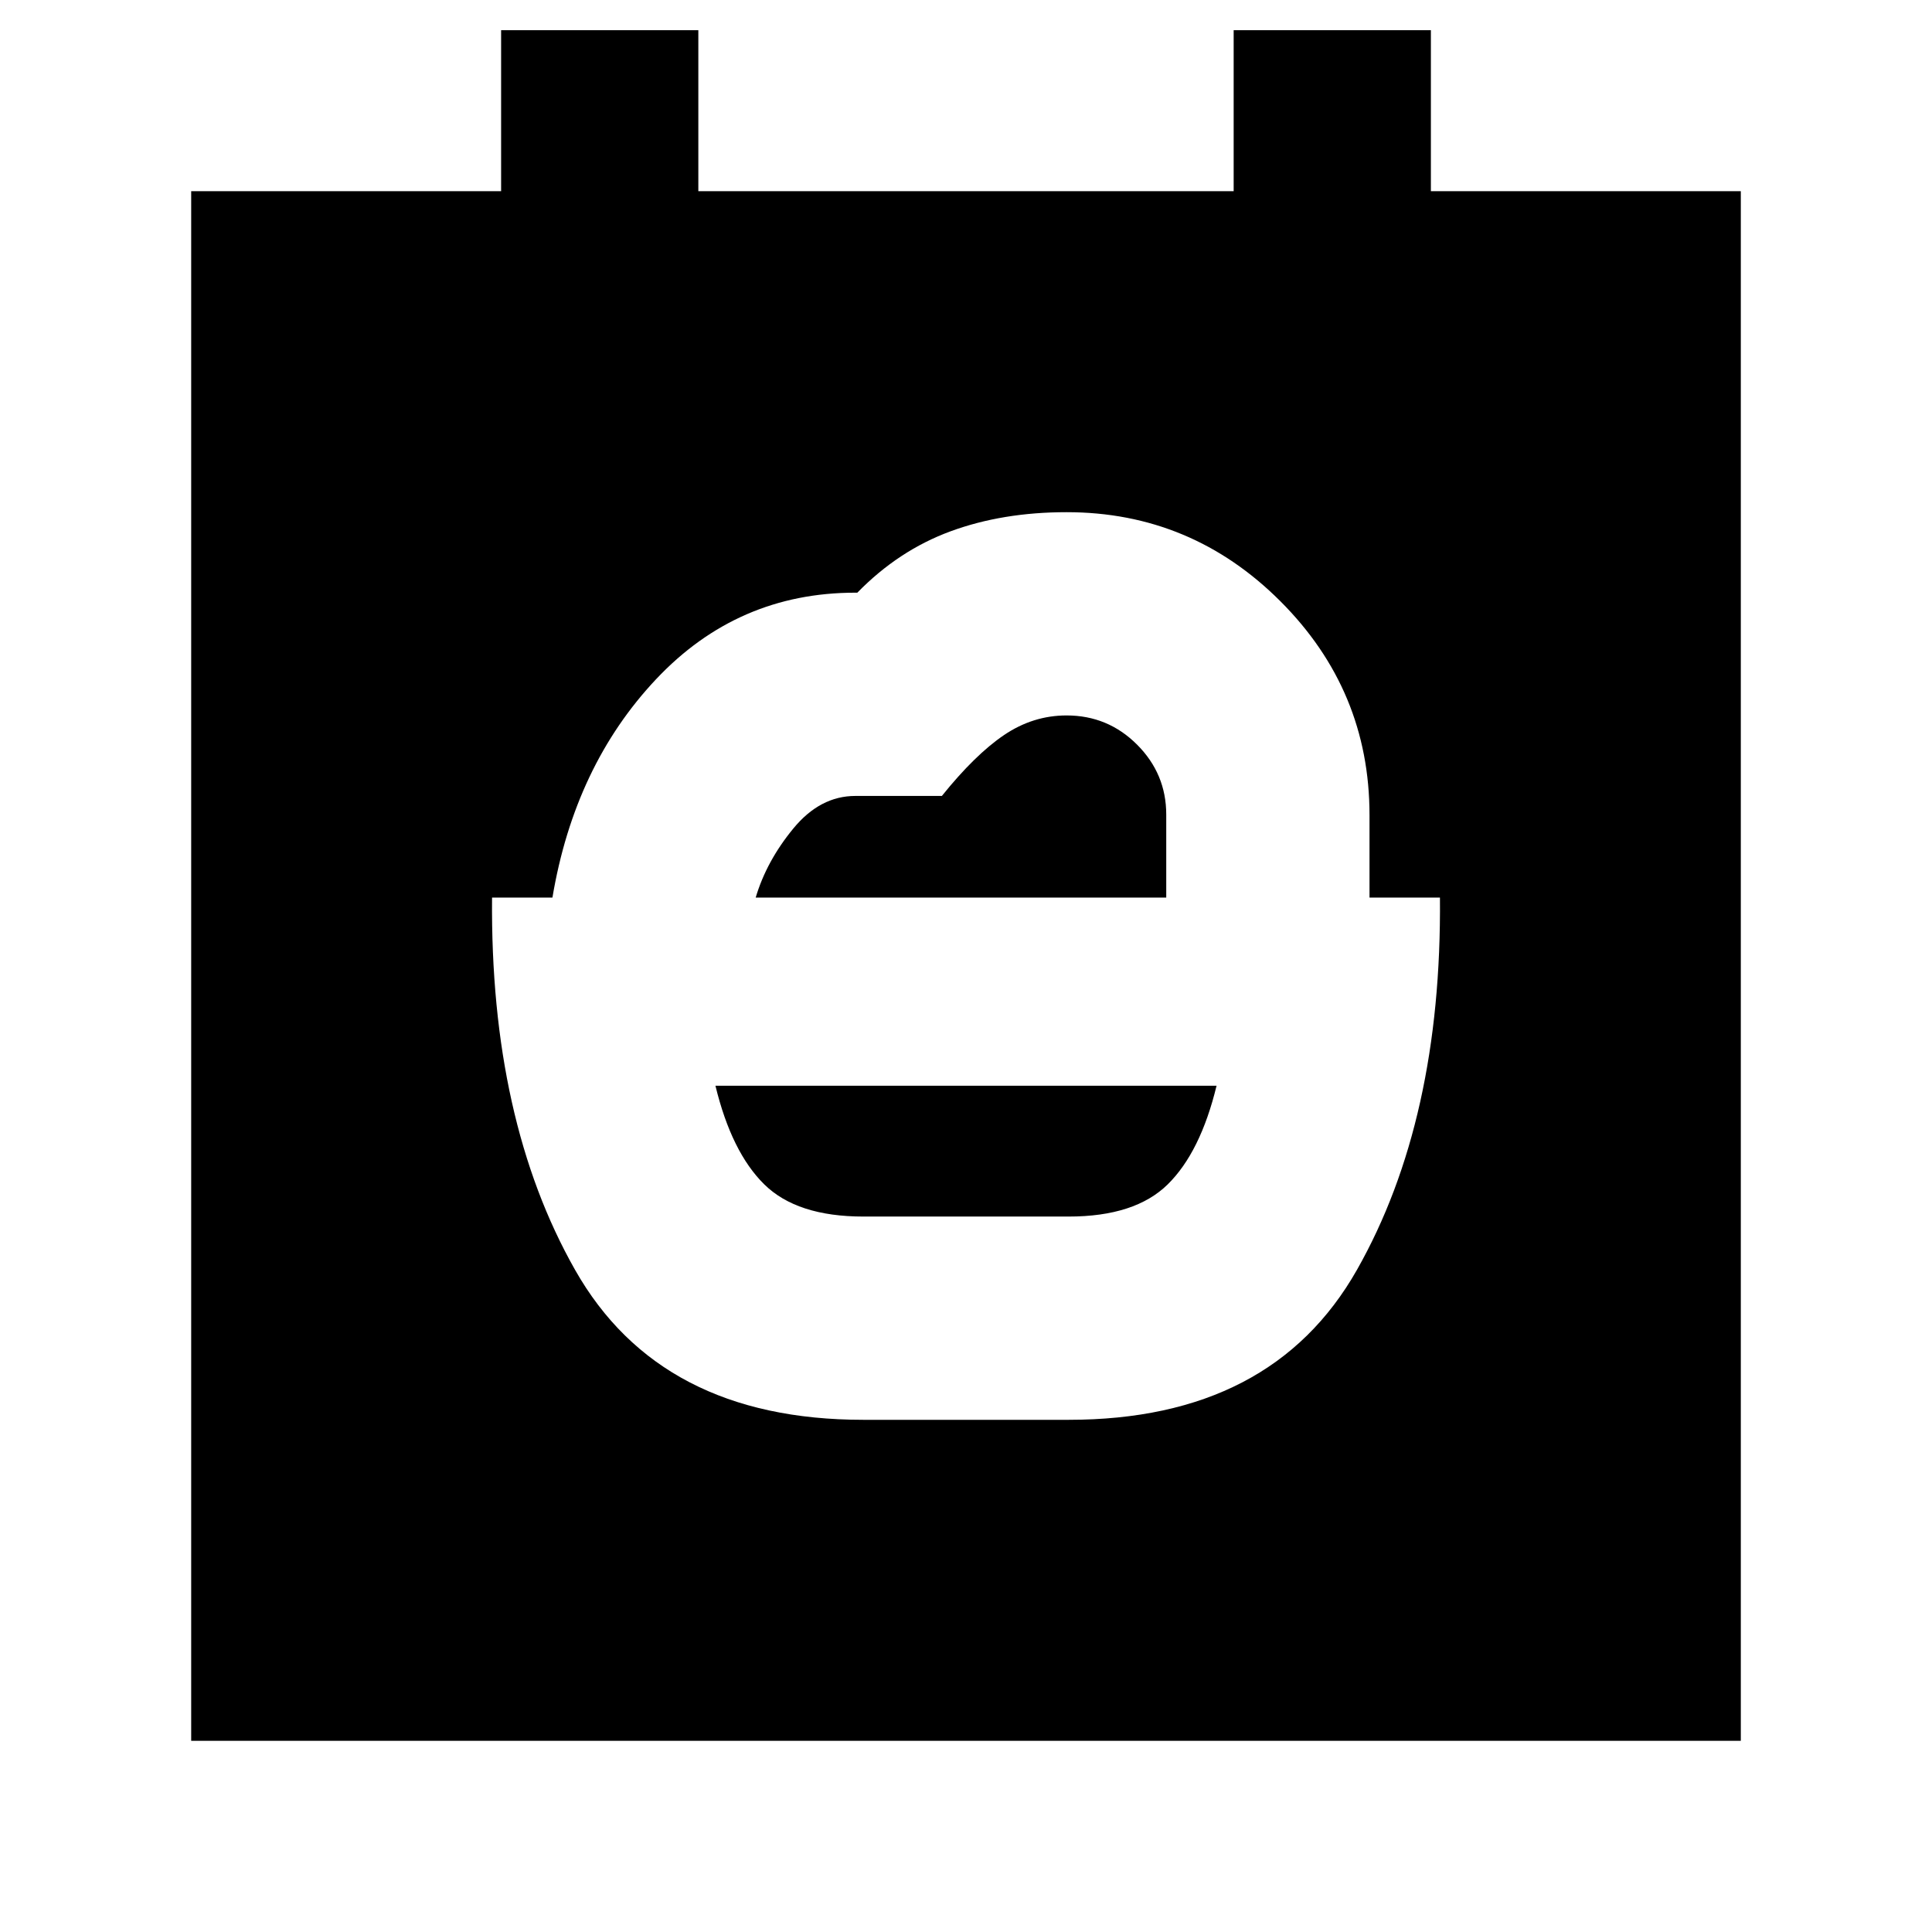 <svg xmlns="http://www.w3.org/2000/svg" height="24" viewBox="0 -960 960 960" width="24"><path d="M429-355.5q-33 0-49.25-16t-24.25-49h249q-8 33-24.25 49t-49.25 16H429ZM375.5-514q5.38-18.13 18.69-34.31Q407.5-564.5 425-564.5h43.01q16.49-20.5 30.88-30.25 14.4-9.75 31.11-9.75 20.5 0 35 14.5t14.5 34.78V-514h-204ZM429-254.5h102q101 0 143.25-74.5t41.25-185h-35v-41q0-61.96-44.27-106.23T530-705.5q-31.82 0-57.66 9.5-25.84 9.5-46.34 30.5h-1q-58.5 0-99 43T274.5-514h-30q-1 110.5 41.25 185T429-254.5ZM95-95v-770h154v-80h98v80h266v-80h98v80h154v770H95Z"/></svg>